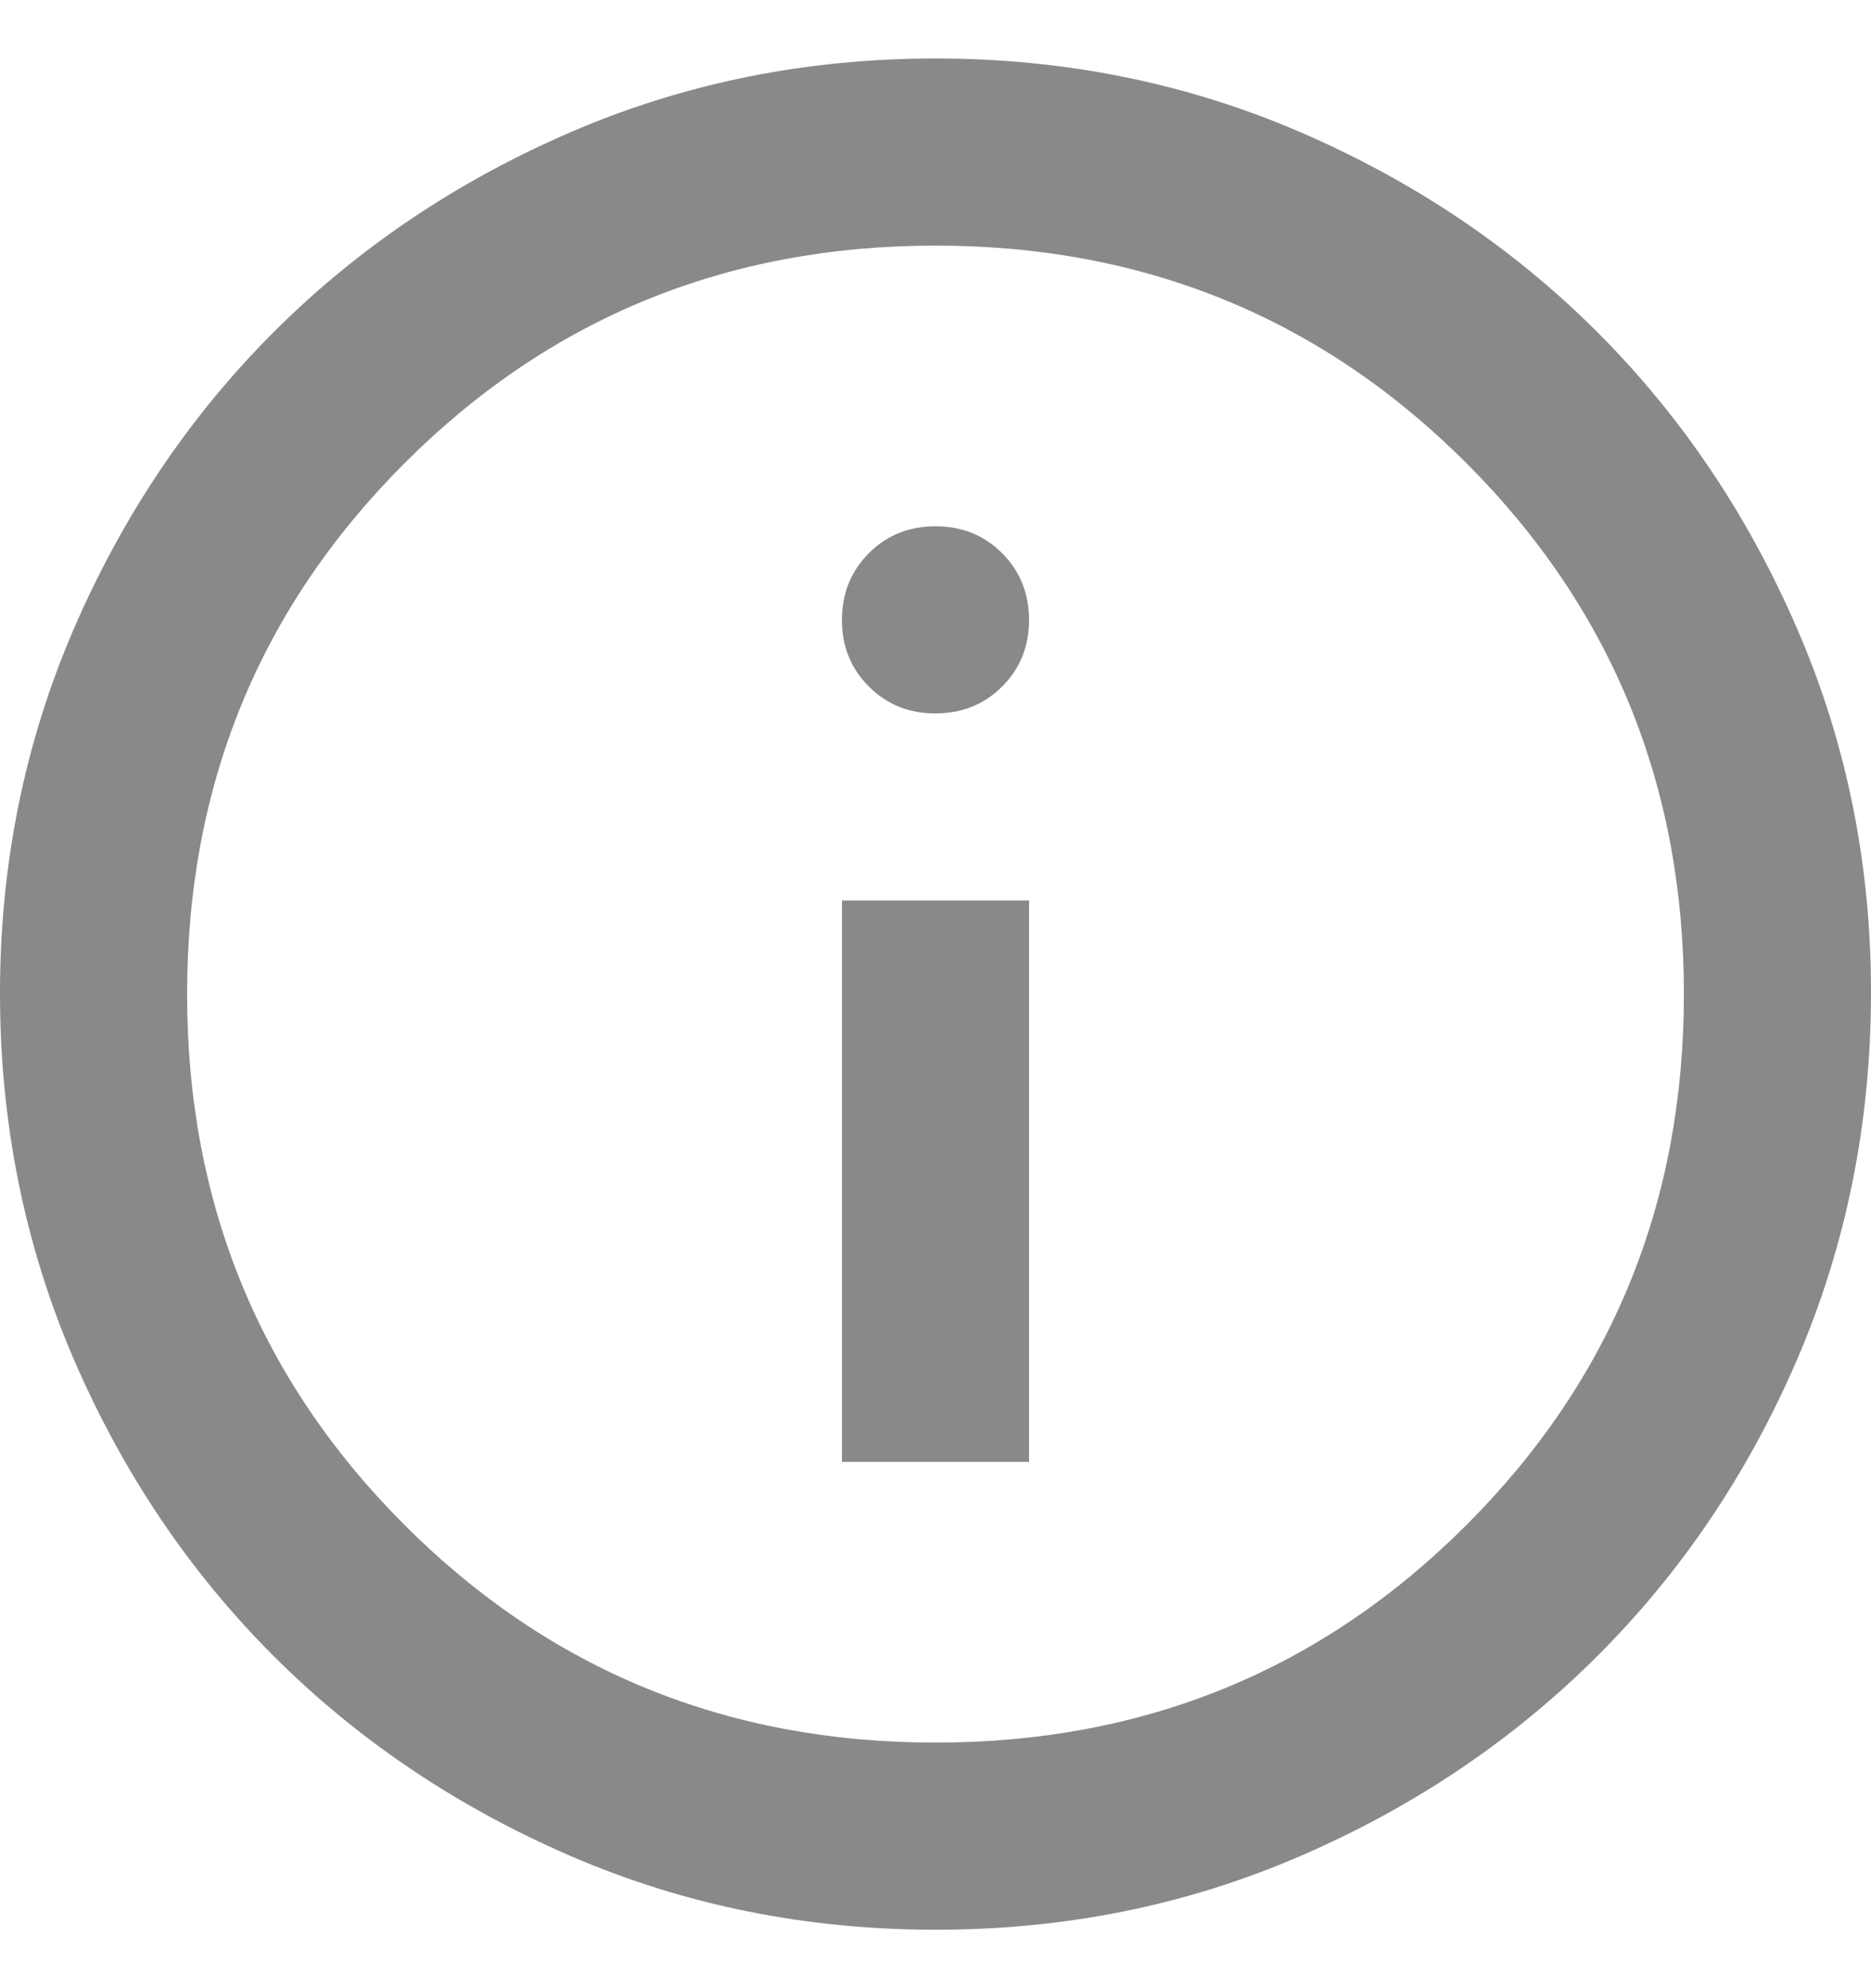 <svg width="16" height="17" viewBox="0 0 16 17" fill="none" xmlns="http://www.w3.org/2000/svg">
<g id="material-symbols:info-outline" clip-path="url(#clip0_18_1705)">
<path id="Vector" d="M7.2 12.5H8.8V7.7H7.2V12.5ZM8 6.1C8.227 6.1 8.417 6.023 8.57 5.87C8.724 5.716 8.8 5.526 8.8 5.3C8.799 5.074 8.723 4.884 8.57 4.73C8.416 4.577 8.227 4.5 8 4.5C7.773 4.5 7.583 4.577 7.43 4.73C7.277 4.884 7.2 5.074 7.2 5.3C7.199 5.526 7.276 5.716 7.43 5.87C7.584 6.024 7.774 6.101 8 6.1ZM8 16.5C6.893 16.5 5.853 16.29 4.88 15.87C3.907 15.449 3.06 14.879 2.34 14.16C1.62 13.44 1.05 12.594 0.63 11.62C0.211 10.646 0.001 9.606 1.01265e-06 8.5C-0.001 7.394 0.21 6.354 0.63 5.38C1.051 4.406 1.621 3.559 2.34 2.84C3.059 2.121 3.906 1.551 4.88 1.13C5.854 0.71 6.894 0.5 8 0.5C9.106 0.5 10.146 0.71 11.12 1.13C12.094 1.551 12.941 2.121 13.66 2.84C14.379 3.559 14.949 4.406 15.37 5.38C15.792 6.354 16.002 7.394 16 8.5C15.998 9.606 15.788 10.646 15.37 11.62C14.951 12.594 14.381 13.44 13.66 14.16C12.939 14.879 12.092 15.45 11.12 15.87C10.148 16.291 9.108 16.501 8 16.5ZM8 14.9C9.787 14.9 11.3 14.28 12.54 13.04C13.78 11.8 14.4 10.287 14.4 8.5C14.4 6.713 13.78 5.2 12.54 3.96C11.3 2.72 9.787 2.1 8 2.1C6.213 2.1 4.7 2.72 3.46 3.96C2.22 5.2 1.6 6.713 1.6 8.5C1.6 10.287 2.22 11.8 3.46 13.04C4.7 14.28 6.213 14.9 8 14.9Z" fill="#898989"/>
</g>
<defs>
<clipPath id="clip0_18_1705">
<rect width="16" height="16" fill="white" transform="translate(0 0.5)"/>
</clipPath>
</defs>
</svg>
